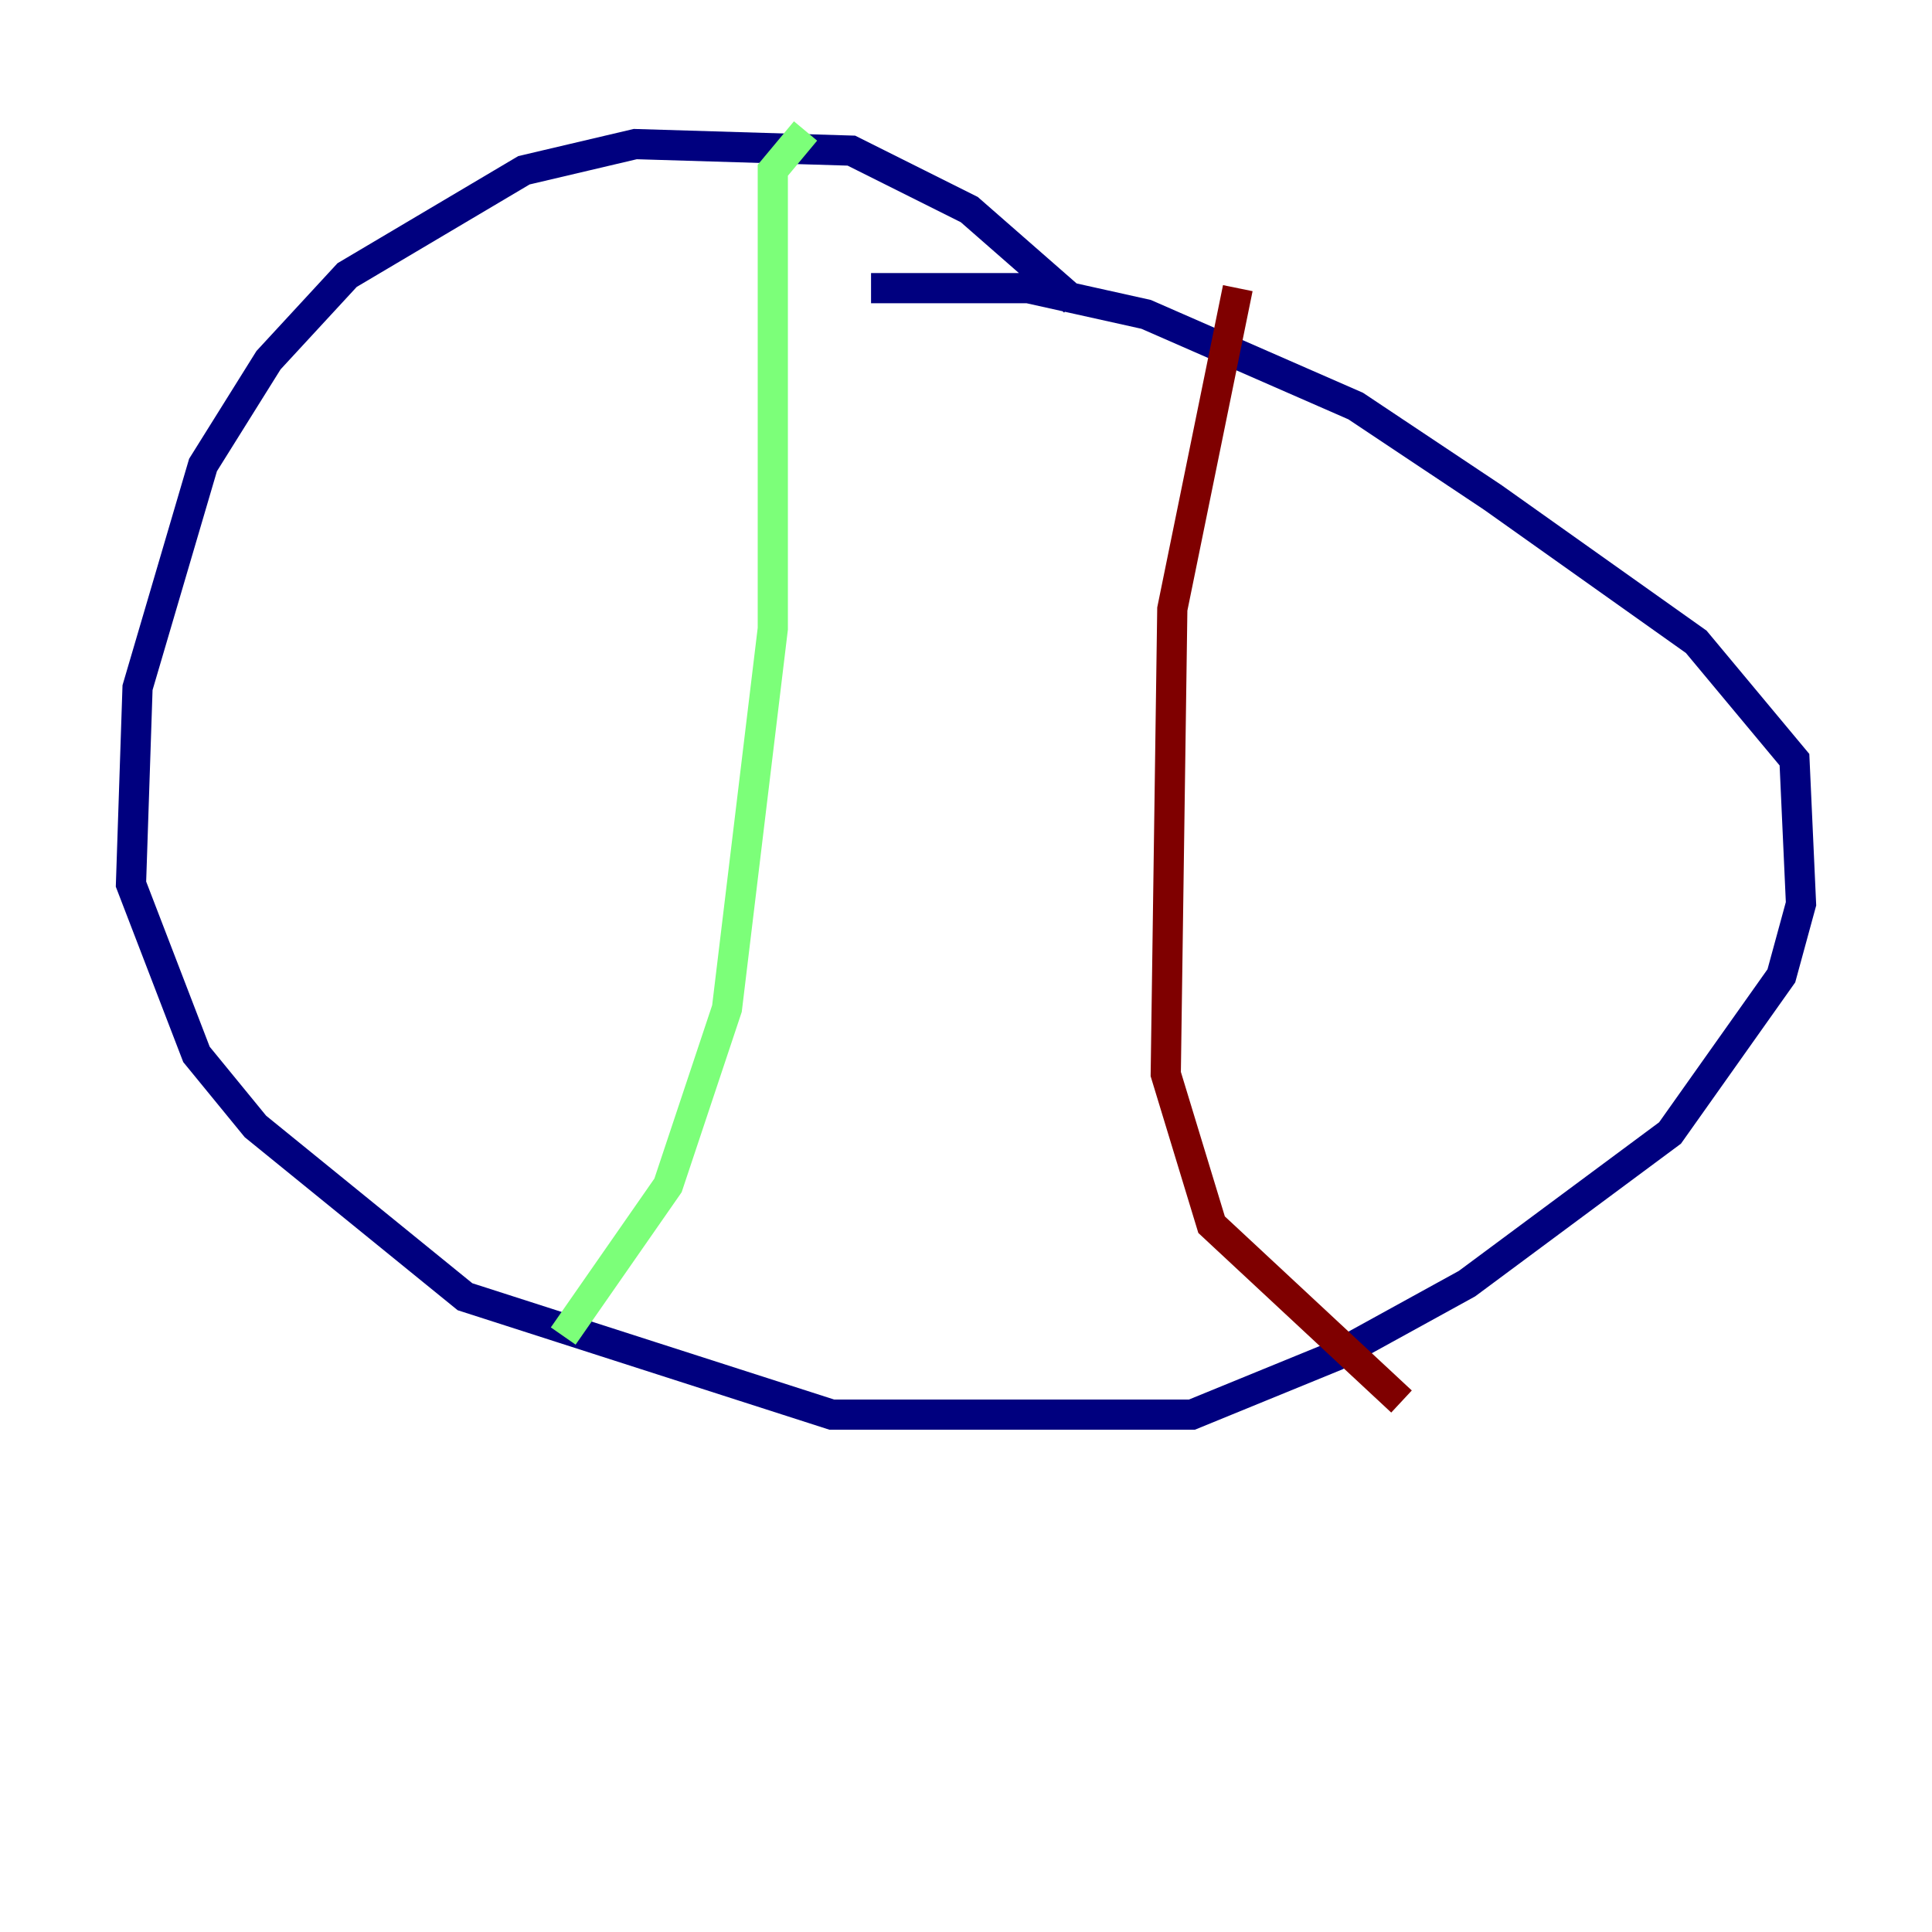 <?xml version="1.0" encoding="utf-8" ?>
<svg baseProfile="tiny" height="128" version="1.2" viewBox="0,0,128,128" width="128" xmlns="http://www.w3.org/2000/svg" xmlns:ev="http://www.w3.org/2001/xml-events" xmlns:xlink="http://www.w3.org/1999/xlink"><defs /><polyline fill="none" points="71.159,19.959 64.217,13.885 56.407,9.98 42.088,9.546 34.712,11.281 22.997,18.224 17.79,23.864 13.451,30.807 9.112,45.559 8.678,58.576 13.017,69.858 16.922,74.63 30.807,85.912 55.105,93.722 78.969,93.722 88.515,89.817 97.193,85.044 110.644,75.064 118.02,64.651 119.322,59.878 118.888,50.332 112.38,42.522 98.929,32.976 89.817,26.902 75.932,20.827 68.122,19.091 57.709,19.091" stroke="#00007f" stroke-width="2" /><polyline fill="none" points="53.37,8.678 51.2,11.281 51.2,41.654 48.163,66.82 44.258,78.536 37.315,88.515" stroke="#7cff79" stroke-width="2" /><polyline fill="none" points="82.007,19.091 77.668,40.352 77.234,71.159 80.271,81.139 92.854,92.854" stroke="#7f0000" stroke-width="2" /></svg>